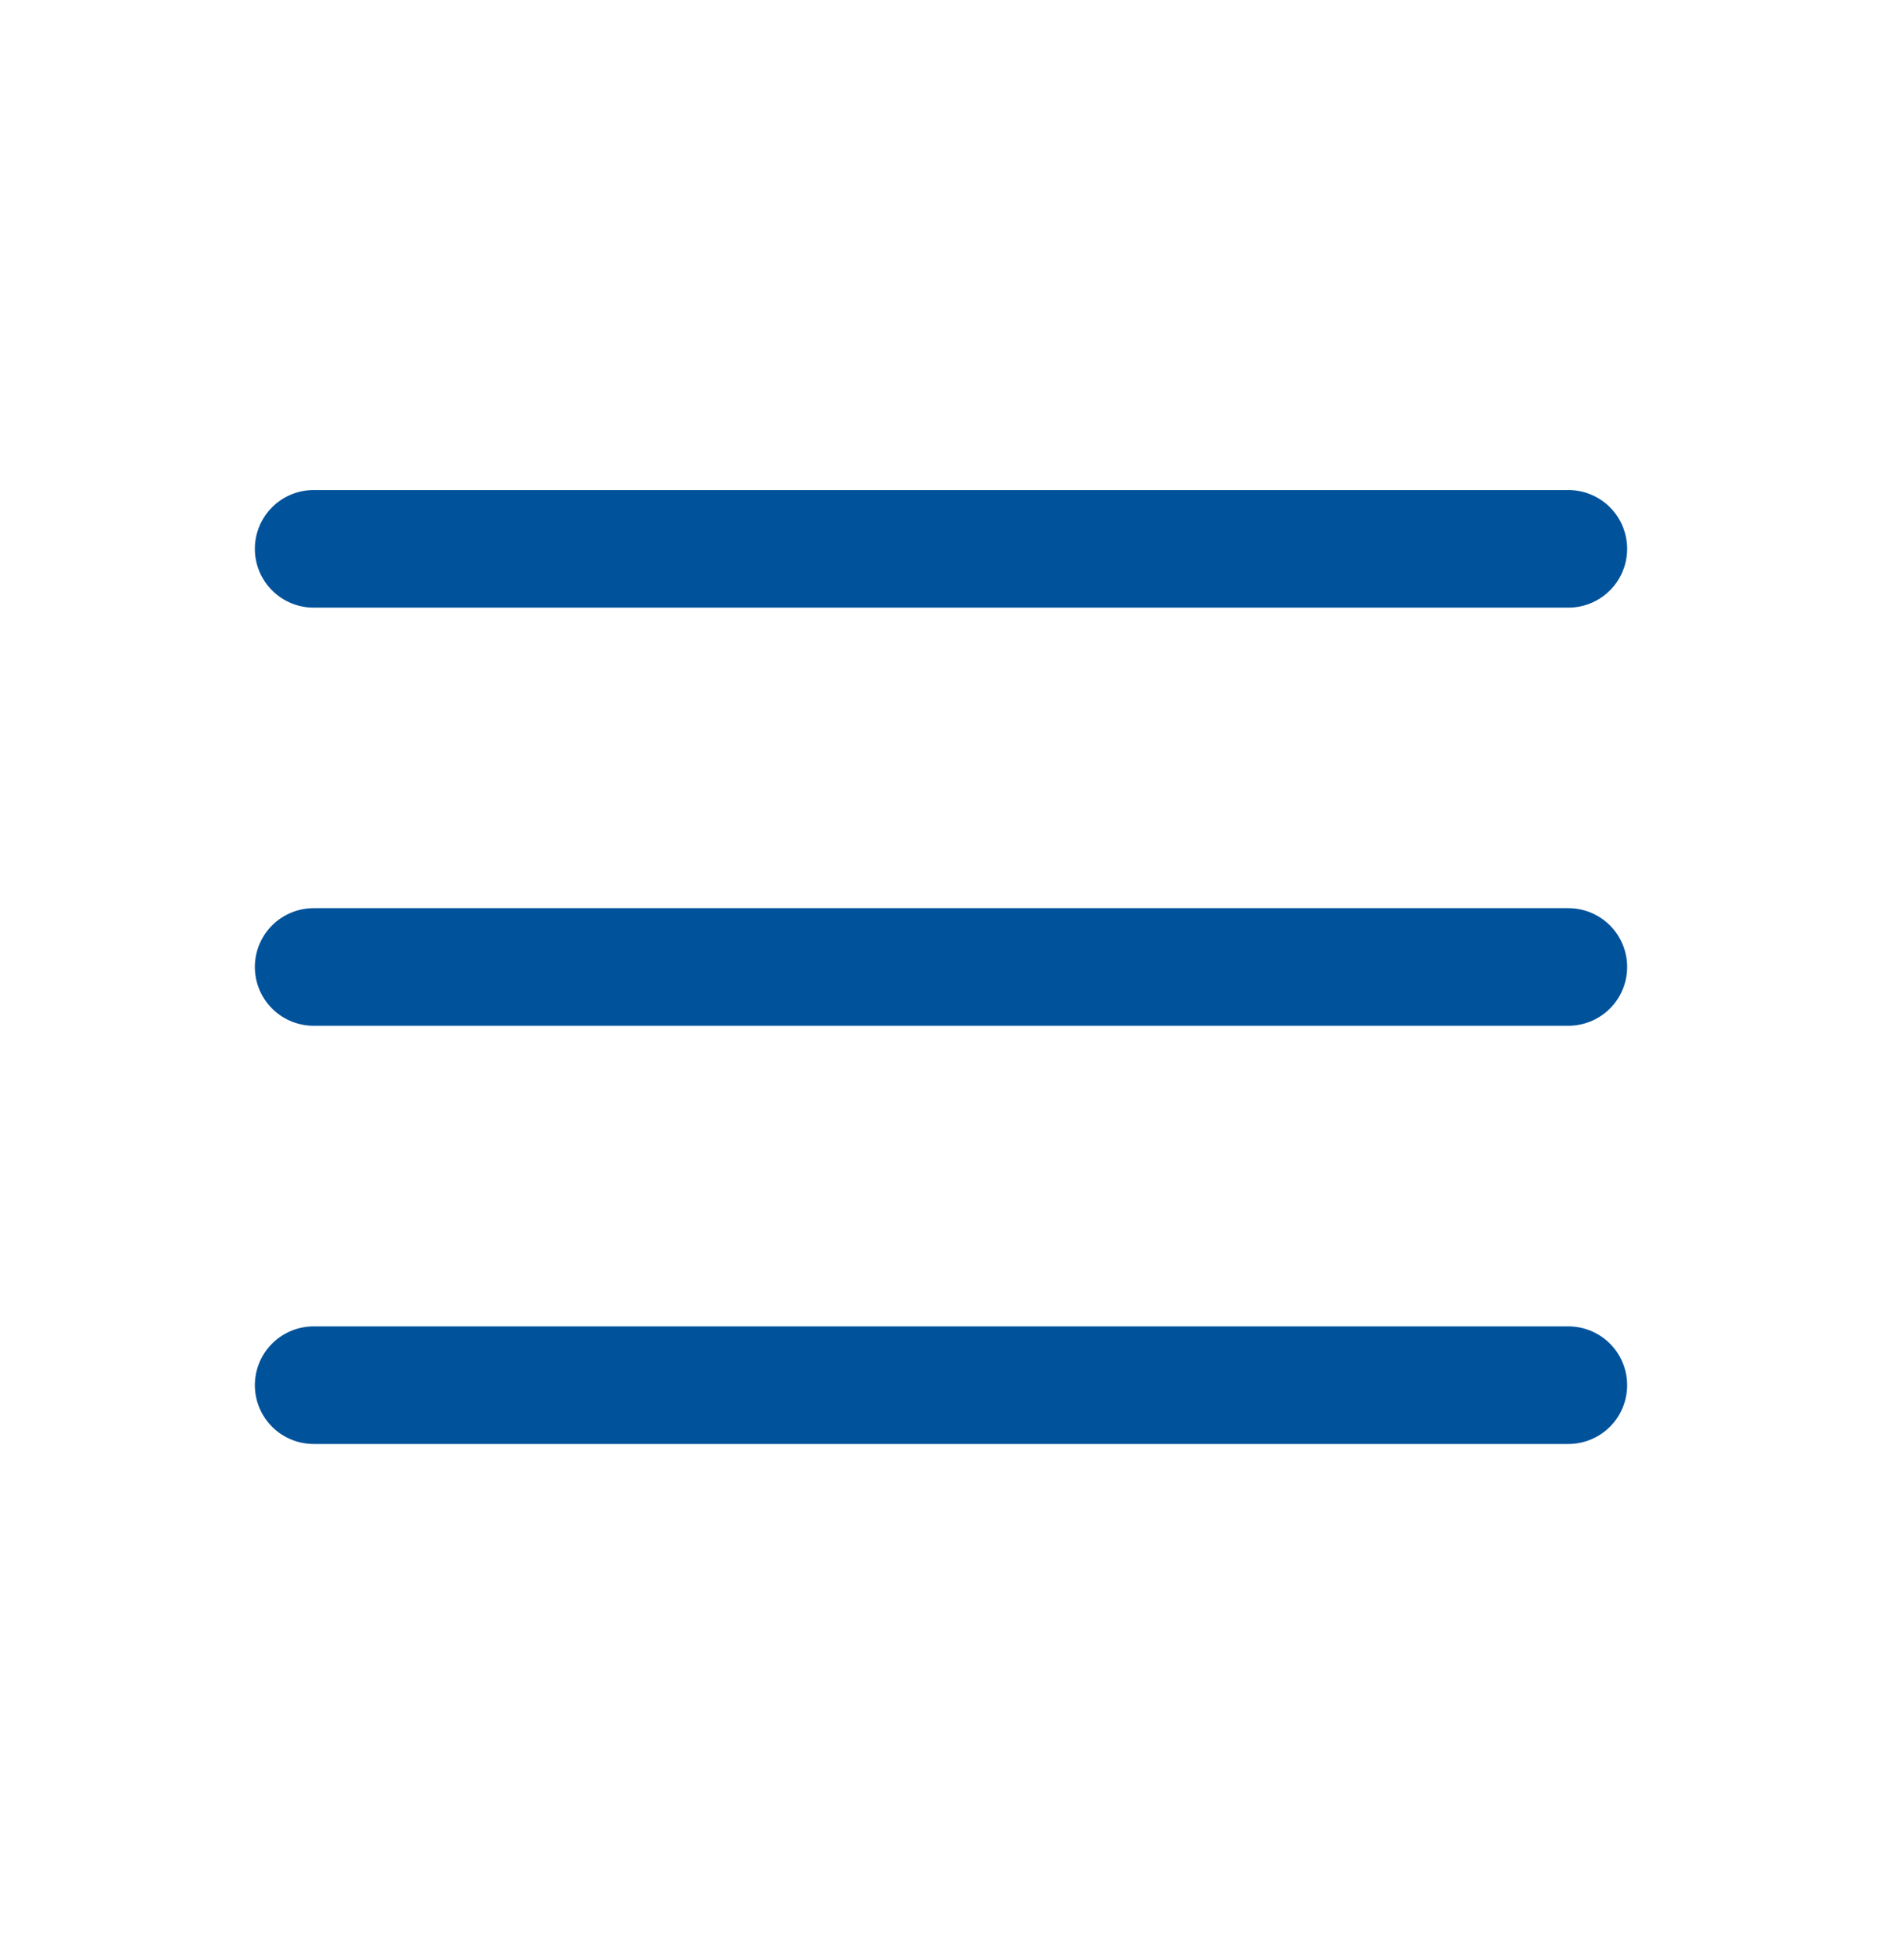 <svg width="24" height="25" viewBox="0 0 24 25" fill="none" xmlns="http://www.w3.org/2000/svg">
<path d="M4 12.333H20M4 7H20M4 17.667H20" stroke="#00529B" stroke-width="1.5" stroke-linecap="round" stroke-linejoin="round"/>
</svg>
